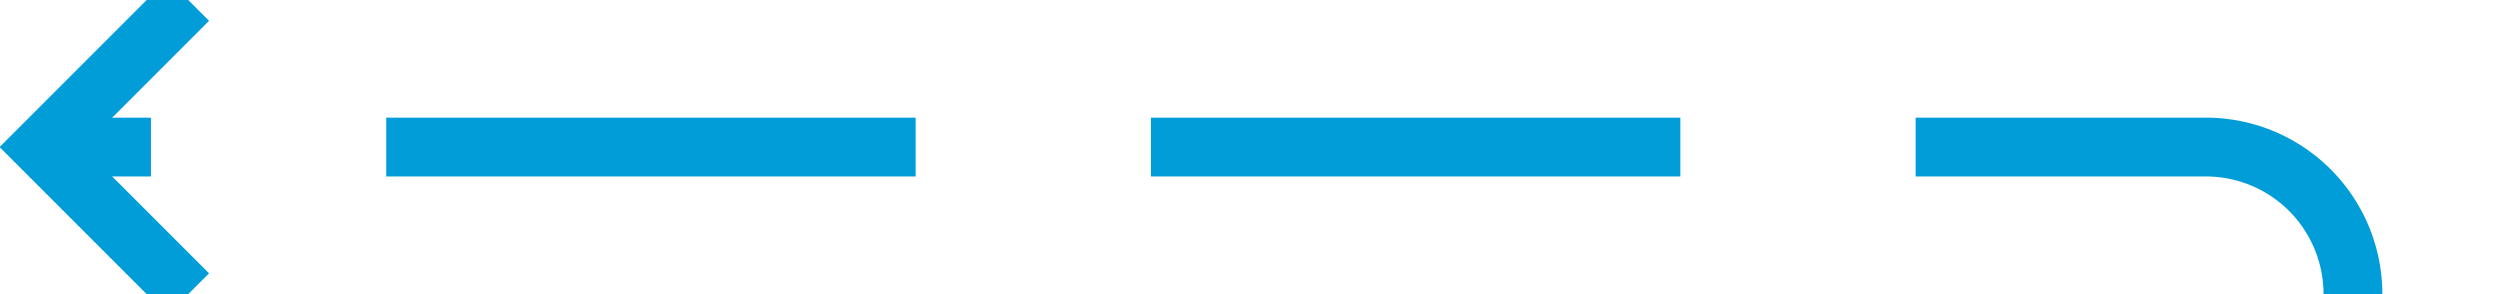 ﻿<?xml version="1.0" encoding="utf-8"?>
<svg version="1.1" xmlns:xlink="http://www.w3.org/1999/xlink" width="85px" height="10px" preserveAspectRatio="xMinYMid meet" viewBox="490 1506  85 8" xmlns="http://www.w3.org/2000/svg">
  <path d="M 610 1630  L 575 1630  A 5 5 0 0 1 570 1625 L 570 1583  A 3 3 0 0 0 573 1580 A 3 3 0 0 0 570 1577 L 570 1515  A 5 5 0 0 0 565 1510 L 492 1510  " stroke-width="2" stroke-dasharray="18,8" stroke="#009dd9" fill="none" />
  <path d="M 497.107 1514.293  L 492.814 1510  L 497.107 1505.707  L 495.693 1504.293  L 490.693 1509.293  L 489.986 1510  L 490.693 1510.707  L 495.693 1515.707  L 497.107 1514.293  Z " fill-rule="nonzero" fill="#009dd9" stroke="none" />
</svg>